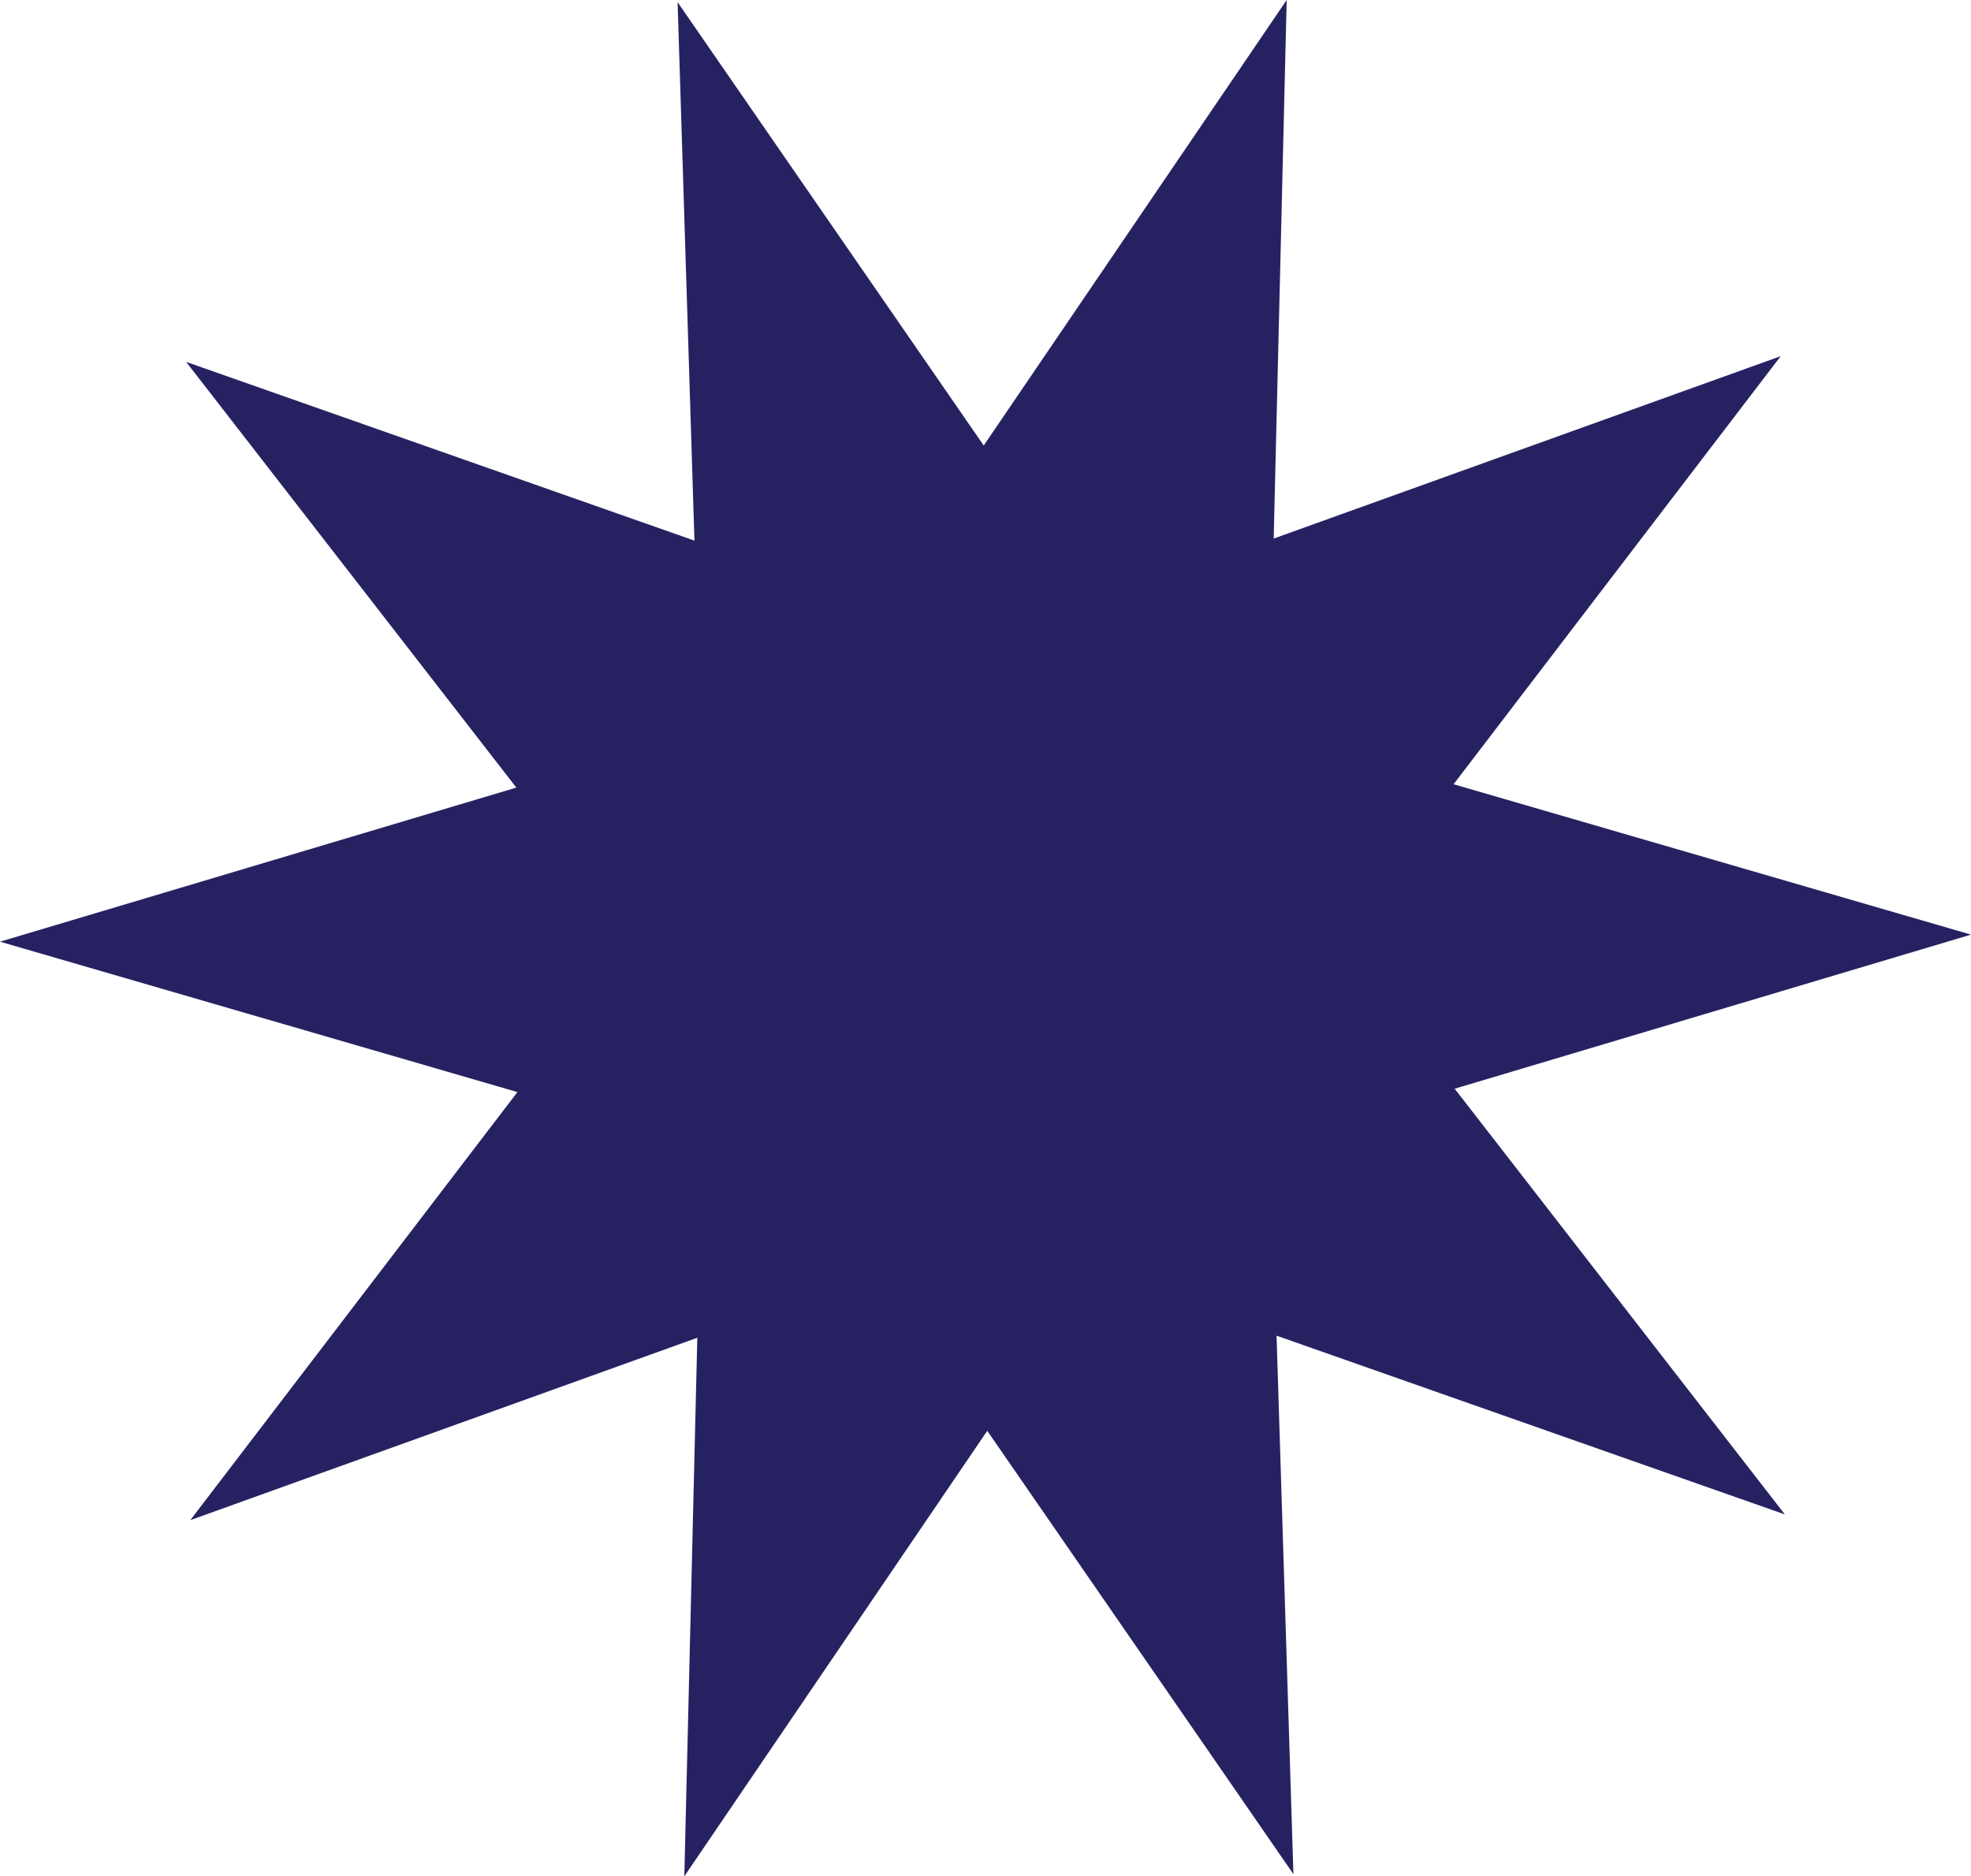 <svg version="1.1" id="Layer_1" xmlns="http://www.w3.org/2000/svg" xmlns:xlink="http://www.w3.org/1999/xlink" x="0px" y="0px"
width="355.788px" height="338.767px" viewBox="0 0 355.788 338.767" enable-background="new 0 0 355.788 338.767"
xml:space="preserve">
<polygon class="color1" fill="#262262" points="177.574,80.437 232.261,0 229.917,97.235 321.439,64.304 262.389,141.592 355.788,168.746
262.586,196.567 322.19,273.43 230.433,241.156 233.476,338.373 178.212,258.332 123.527,338.767 125.873,241.53 34.349,274.463
93.401,197.174 0,170.021 93.204,142.199 33.599,65.336 125.354,97.609 122.314,0.393 "/>
</svg>
